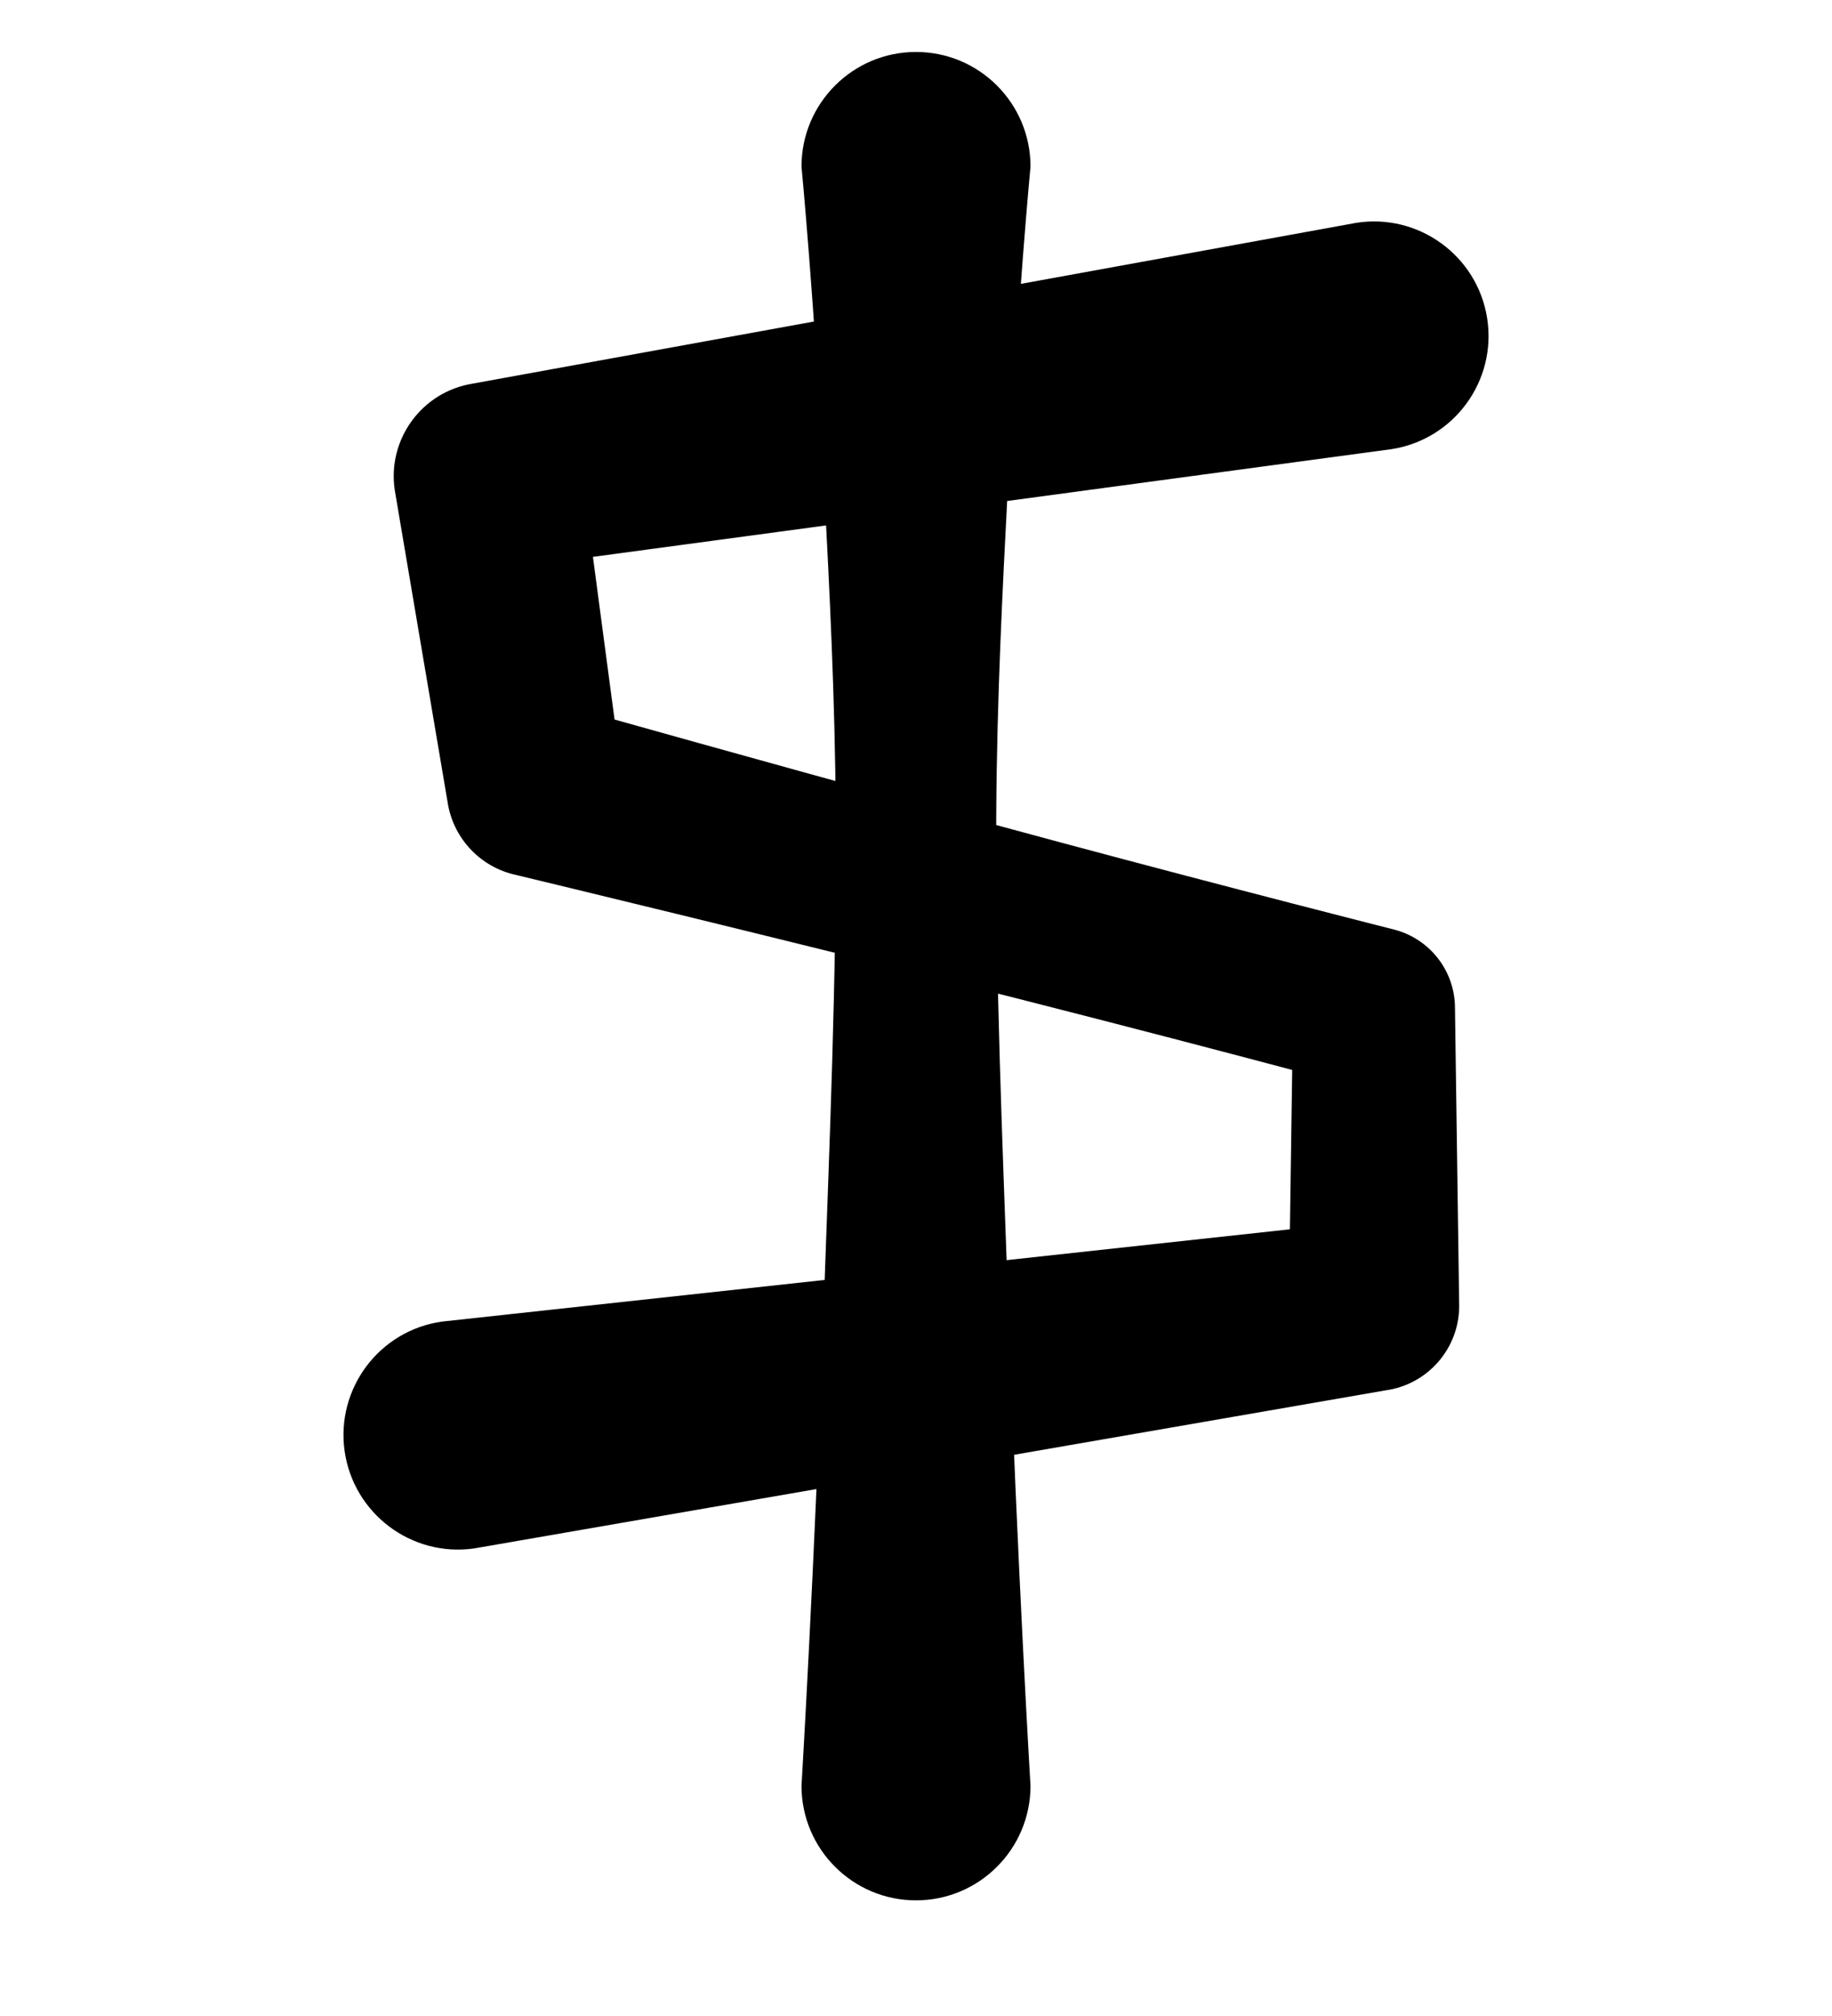 <?xml version="1.0" encoding="UTF-8" standalone="no"?>
<!DOCTYPE svg PUBLIC "-//W3C//DTD SVG 1.1//EN" "http://www.w3.org/Graphics/SVG/1.1/DTD/svg11.dtd">
<svg width="100%" height="100%" viewBox="0 0 200 220" version="1.1" xmlns="http://www.w3.org/2000/svg" xmlns:xlink="http://www.w3.org/1999/xlink" xml:space="preserve" xmlns:serif="http://www.serif.com/" style="fill-rule:evenodd;clip-rule:evenodd;stroke-linejoin:round;stroke-miterlimit:2;">
    <g transform="matrix(1,0,0,1,-2000,-1100)">
        <g id="Glyphs">
            <g id="Numbers">
            </g>
            <g id="Lowercase">
            </g>
            <g id="Uppercase">
            </g>
            <g id="Symbols" transform="matrix(1,0,0,1,198.458,1103.9)">
                <g>
                    <g transform="matrix(1,0,0,1,-198.458,-1103.9)">
                        <path d="M2112.5,1294.88C2112.5,1294.88 2111.1,1271.61 2110.05,1241.87C2109.46,1225.21 2108.66,1206.55 2108.76,1188.86C2108.83,1176.19 2109.46,1164.06 2110.01,1153.52C2111.12,1132.67 2112.5,1118.17 2112.5,1118.17C2112.5,1111.27 2106.9,1105.67 2100,1105.67C2093.1,1105.67 2087.5,1111.27 2087.5,1118.17C2087.5,1118.17 2088.89,1132.67 2089.99,1153.52C2090.54,1164.06 2091.17,1176.19 2091.24,1188.86C2091.34,1206.55 2090.54,1225.21 2089.95,1241.87C2088.9,1271.61 2087.5,1294.88 2087.5,1294.88C2087.5,1301.78 2093.1,1307.38 2100,1307.38C2106.9,1307.38 2112.5,1301.78 2112.5,1294.88Z"/>
                    </g>
                    <g transform="matrix(1,0,0,1,-198.458,-1103.9)">
                        <path d="M2148.05,1124.32L2051.62,1141.86C2046.06,1142.74 2042.25,1147.95 2043.1,1153.51L2048.86,1187.51C2049.43,1191.32 2052.22,1194.42 2055.95,1195.39C2055.95,1195.39 2085.56,1202.49 2111.12,1208.98C2123.16,1212.04 2134.3,1214.96 2141.07,1216.76C2141.07,1216.76 2140.82,1234.15 2140.82,1234.15C2140.82,1234.15 2048.26,1244.22 2048.26,1244.22C2041.42,1245.18 2036.66,1251.51 2037.62,1258.34C2038.59,1265.17 2044.91,1269.94 2051.74,1268.98L2151.3,1251.72C2155.89,1251.07 2159.3,1247.14 2159.3,1242.51L2158.84,1210C2158.84,1205.98 2156.12,1202.47 2152.23,1201.45C2152.23,1201.45 2135.03,1197.1 2115.59,1191.88C2097.32,1186.97 2077.07,1181.32 2067.09,1178.52C2067.09,1178.52 2064.73,1160.77 2064.73,1160.77C2064.73,1160.77 2151.95,1149.01 2151.95,1149.01C2158.77,1147.93 2163.43,1141.53 2162.35,1134.71C2161.27,1127.9 2154.86,1123.24 2148.05,1124.32Z"/>
                    </g>
                </g>
            </g>
        </g>
    </g>
</svg>
